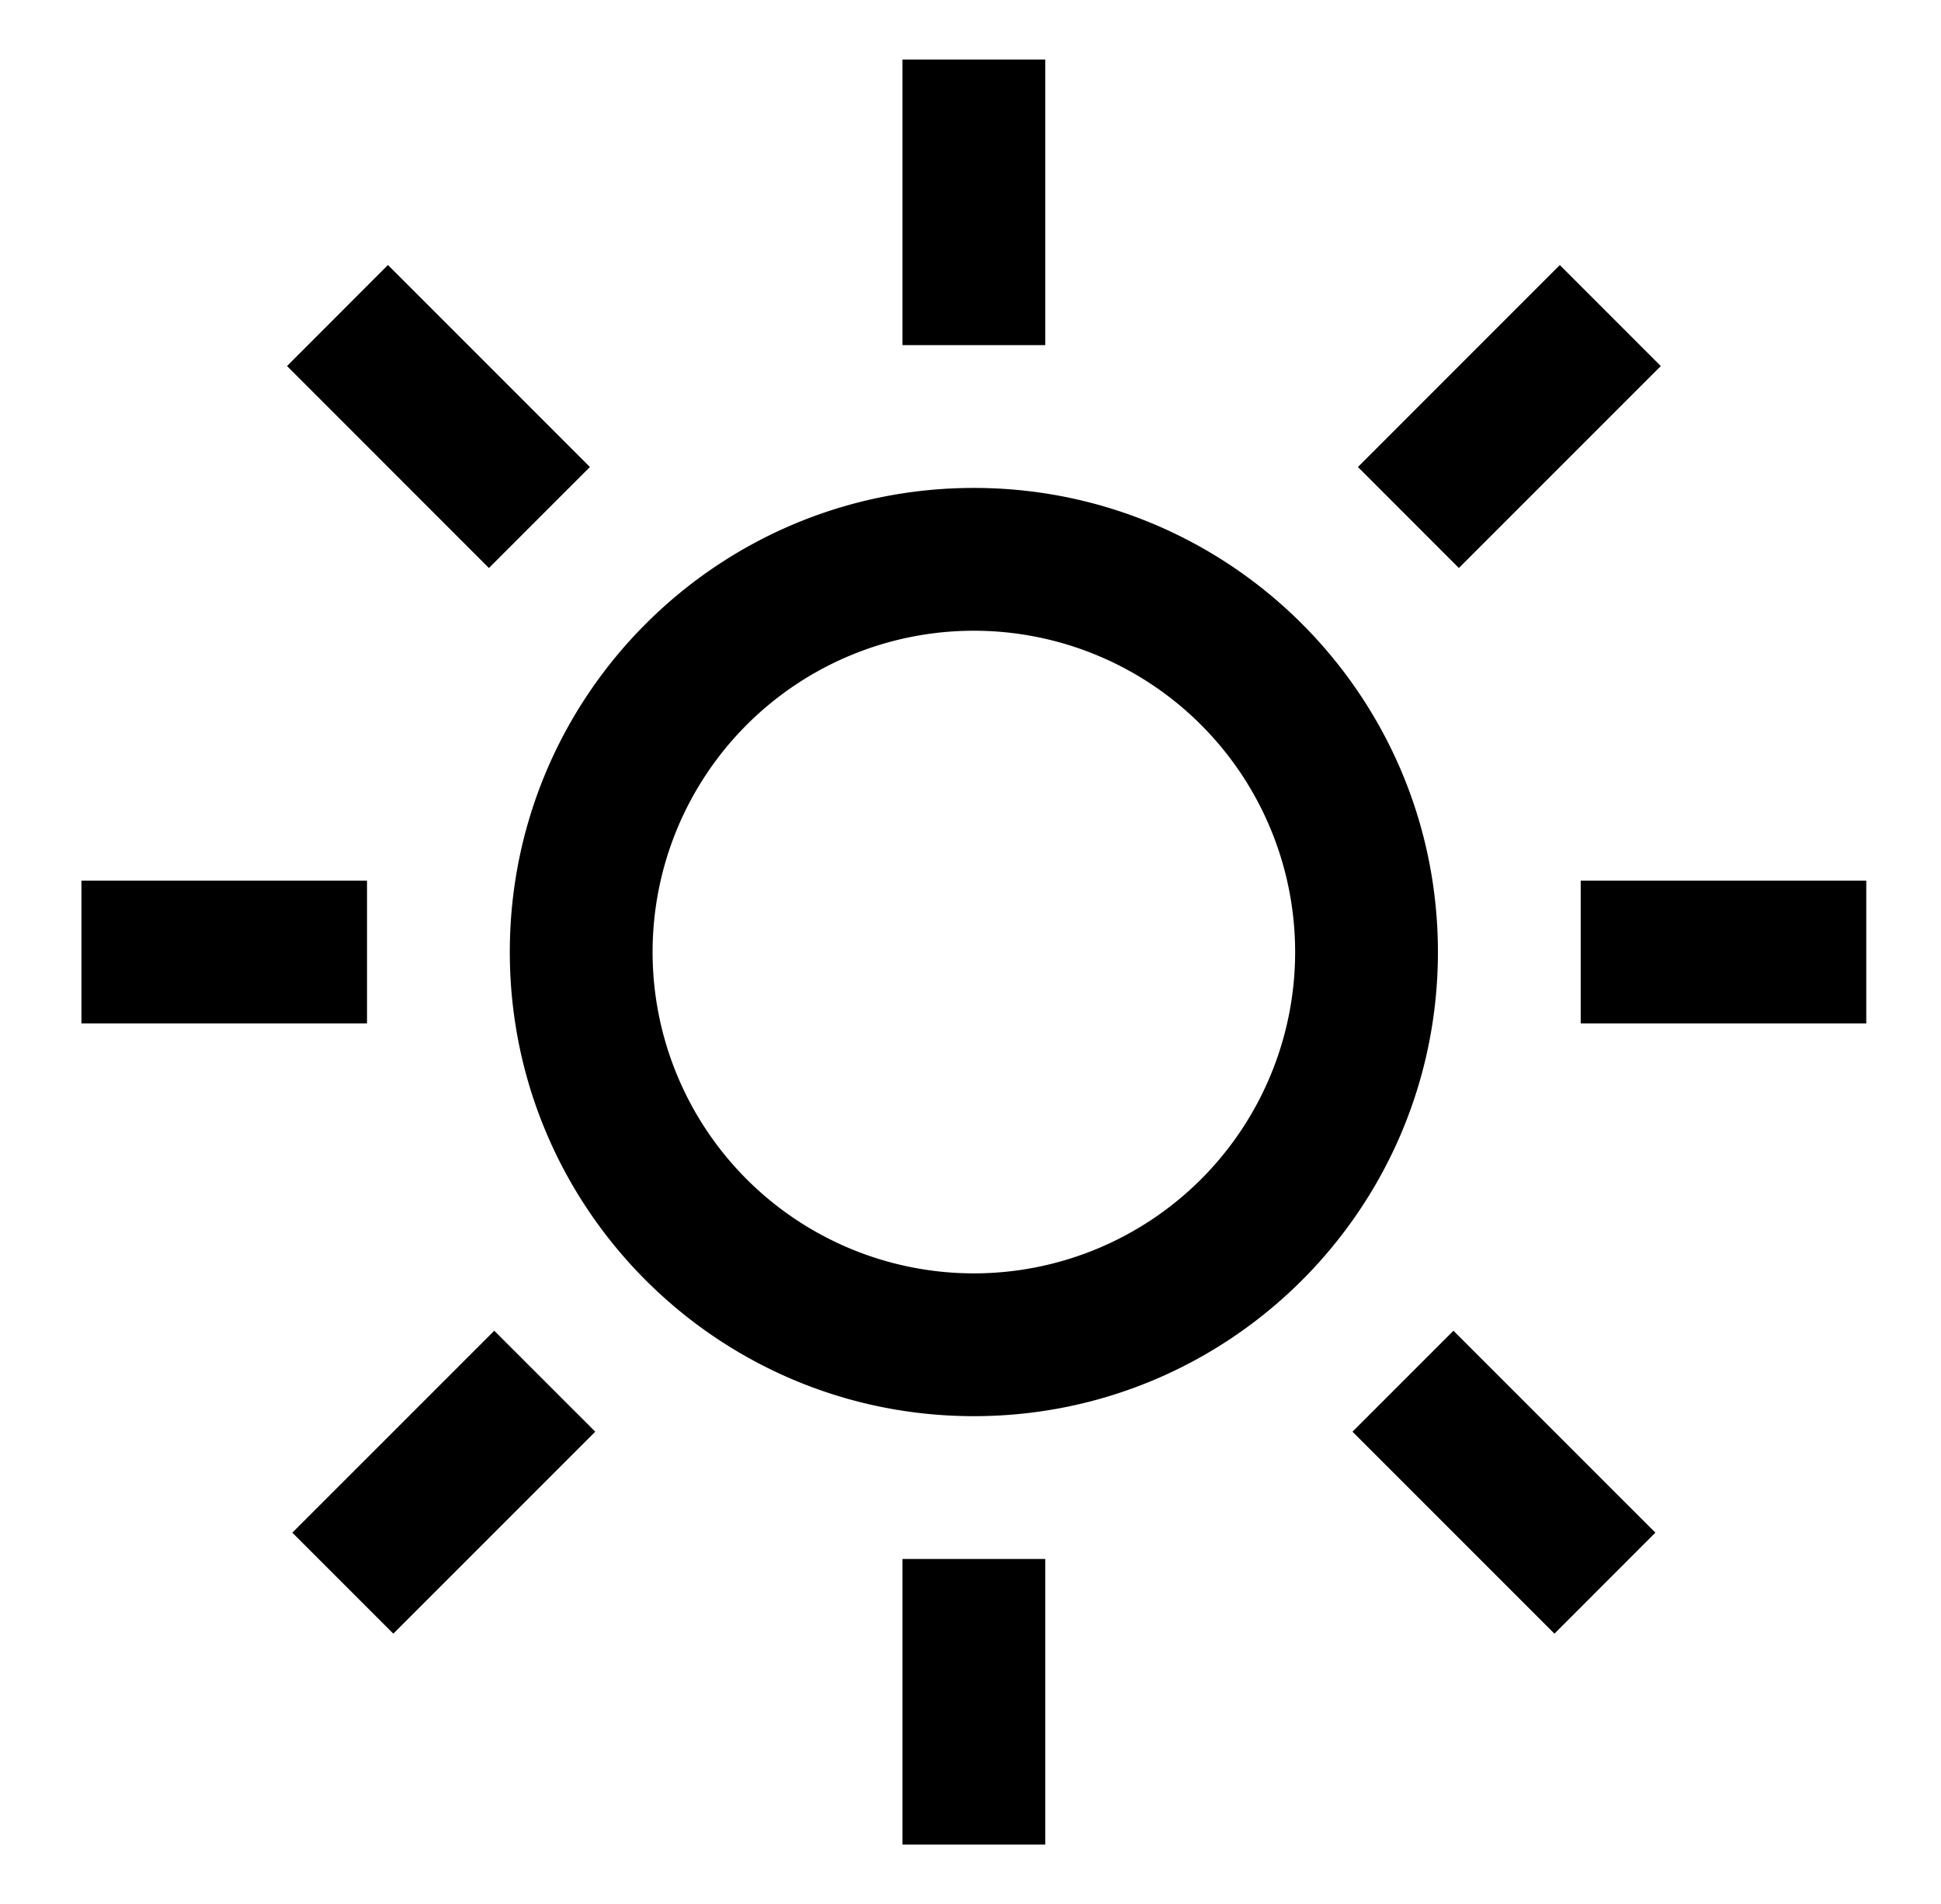 <?xml version="1.0" standalone="no"?><!DOCTYPE svg PUBLIC "-//W3C//DTD SVG 1.1//EN" "http://www.w3.org/Graphics/SVG/1.1/DTD/svg11.dtd"><svg class="icon" width="200px" height="196.17px" viewBox="0 0 1044 1024" version="1.1" xmlns="http://www.w3.org/2000/svg"><path d="M562.208 838.4v153.6h-76.8v-153.6h76.8zM265.856 715.654l54.317 54.298-108.614 108.614-54.317-54.317 108.614-108.595z m515.904 0l108.614 108.595-54.298 54.317-108.614-108.614 54.298-54.298zM523.808 262.4c137.856 0 249.6 111.744 249.6 249.6s-111.744 249.6-249.6 249.6-249.6-111.744-249.6-249.6 111.744-249.6 249.6-249.6z m0 76.8a172.8 172.8 0 1 0 0 345.6 172.8 172.8 0 0 0 0-345.6z m480 134.4v76.8h-153.6v-76.8h153.6z m-806.4 0v76.8h-153.6v-76.8h153.6zM838.976 142.534l54.317 54.317-108.614 108.614-54.298-54.317 108.595-108.614z m-630.298 0l108.614 108.614-54.317 54.317-108.595-108.614L208.64 142.534zM562.208 32v153.6h-76.8V32h76.8z" /></svg>